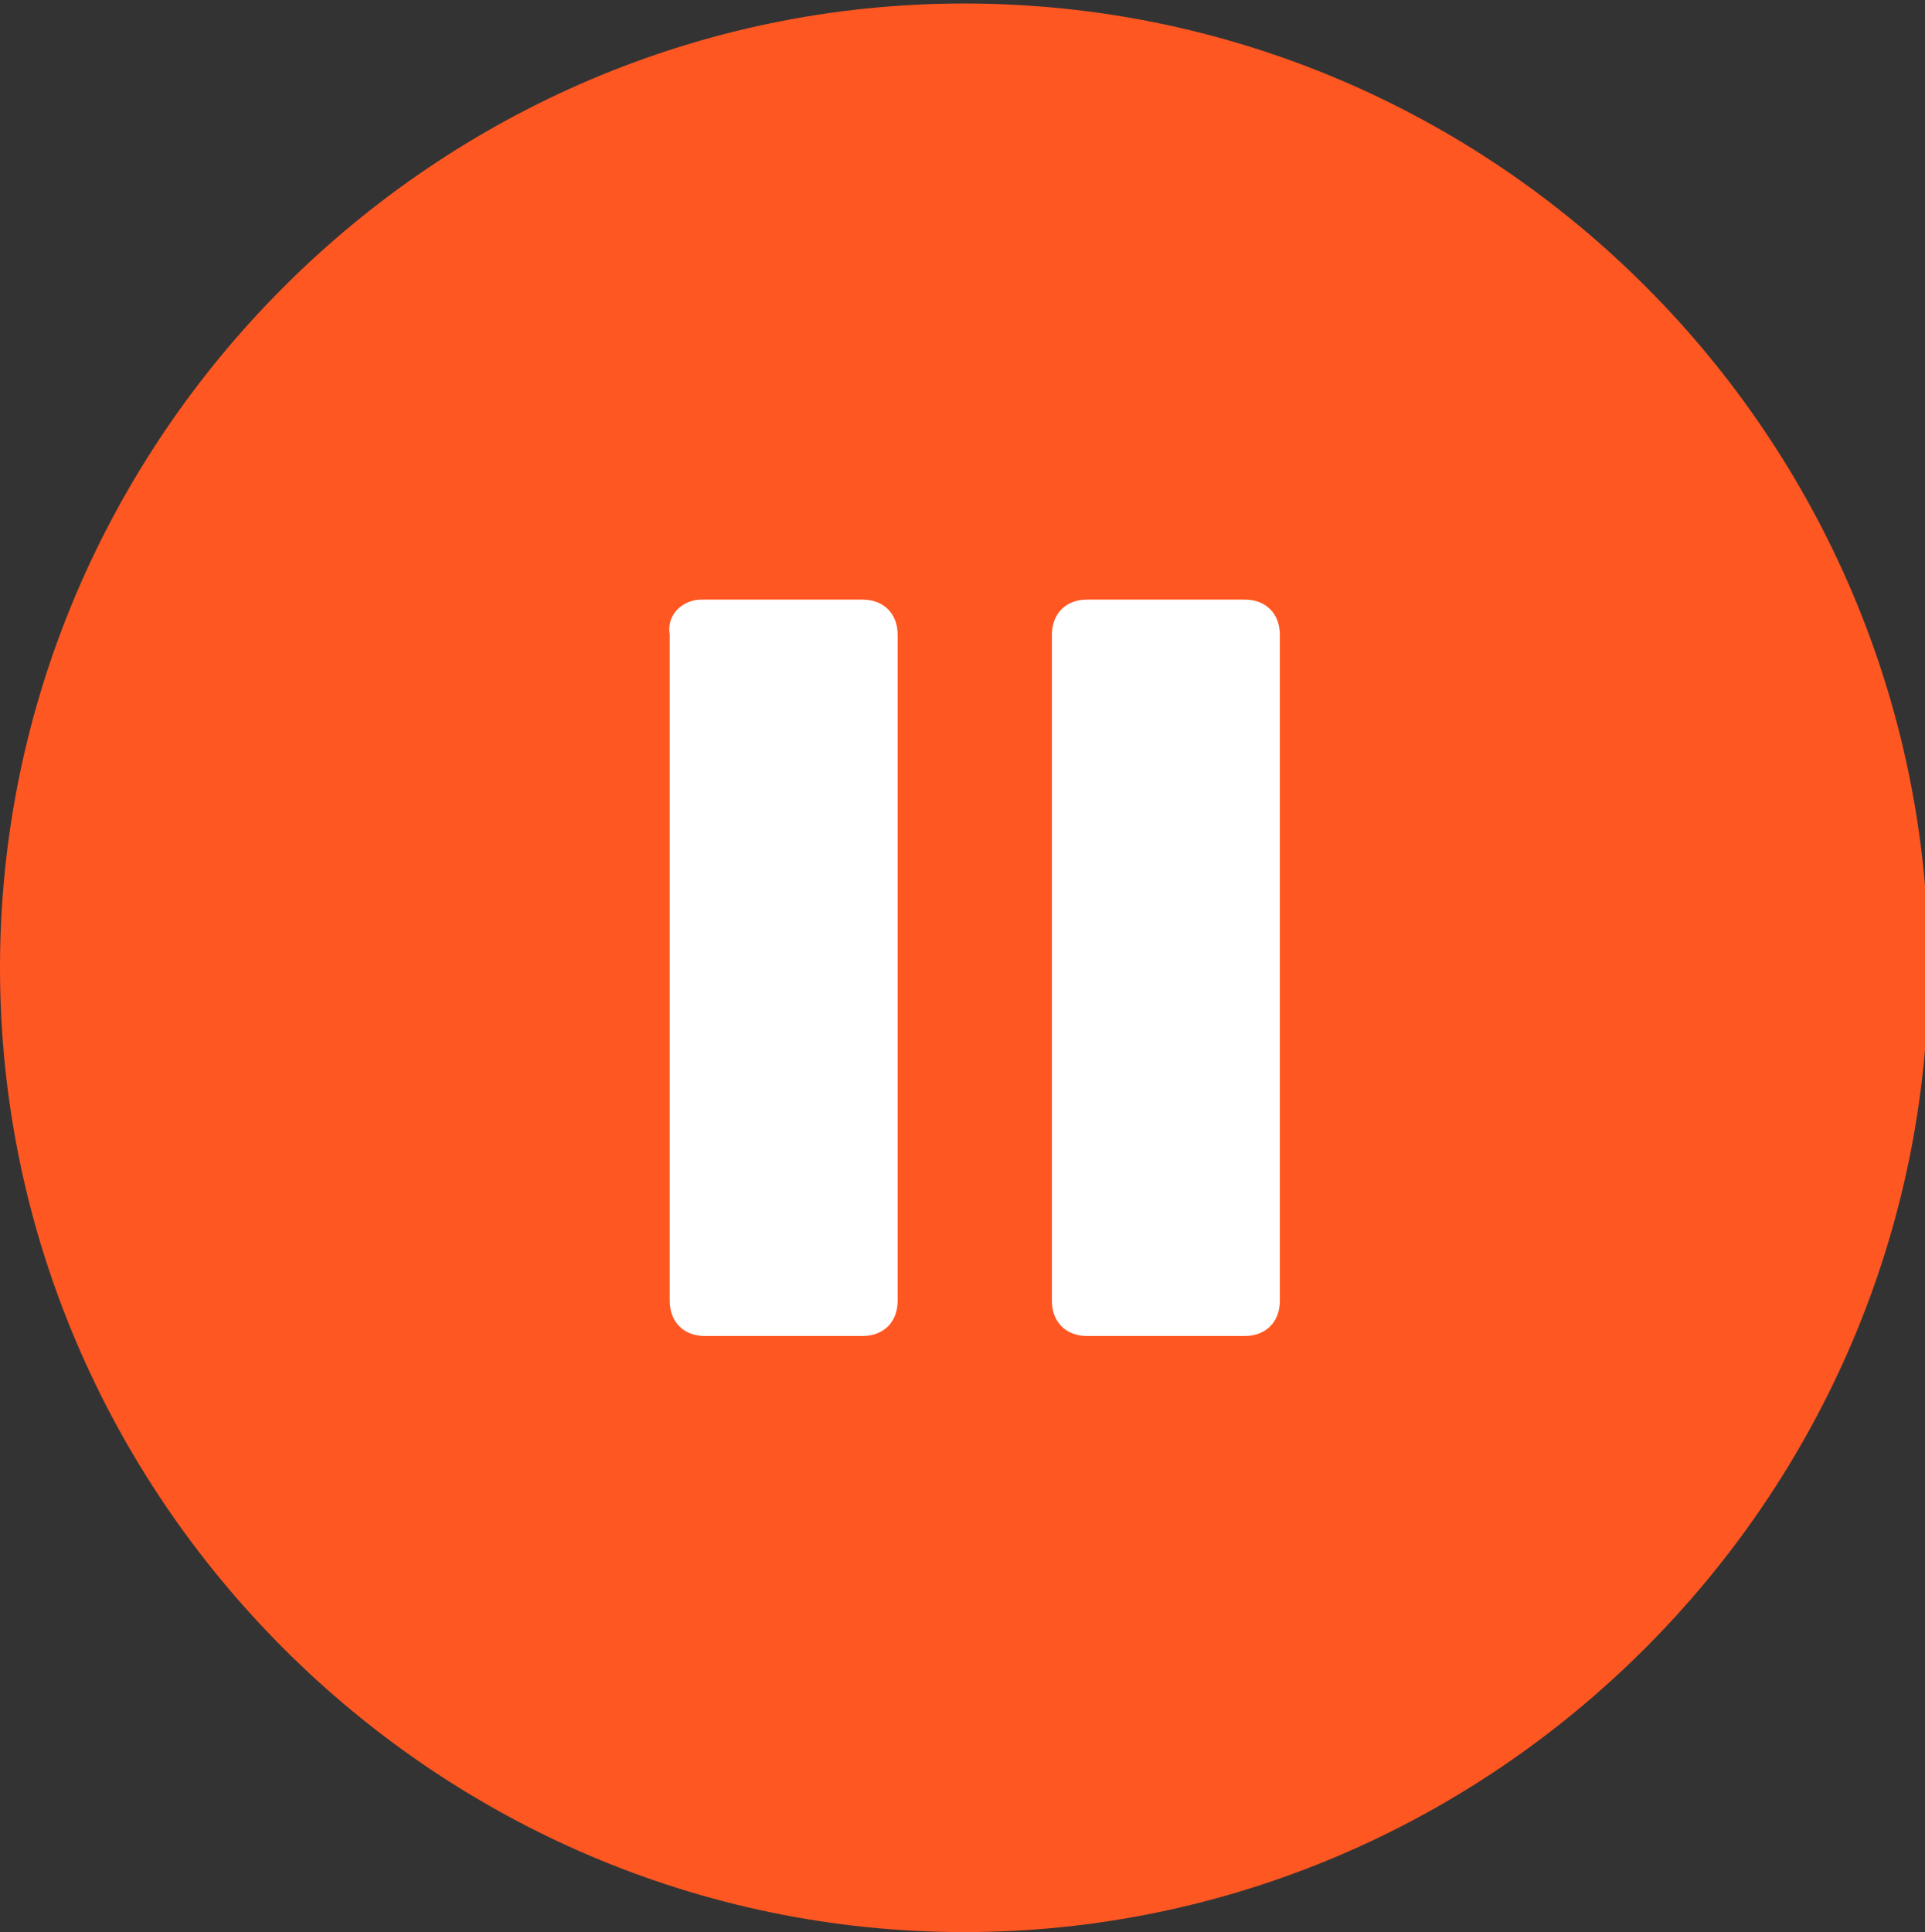 <?xml version="1.0" encoding="utf-8"?>
<!-- Generator: Adobe Illustrator 22.1.0, SVG Export Plug-In . SVG Version: 6.00 Build 0)  -->
<svg version="1.1" id="Слой_1" xmlns="http://www.w3.org/2000/svg" xmlns:xlink="http://www.w3.org/1999/xlink" x="0px" y="0px"
	 viewBox="0 0 54.9 55.1" style="enable-background:new 0 0 54.9 55.1;" xml:space="preserve">
<rect x="0" y="0" width="54.9" height="55.1" fill="#333333" stroke="none"/>
<style type="text/css">
	.st0{fill:#FFFFFF;}
	.st1{fill:#FF5722;}
</style>
<g id="play-circle-fill">
	<rect id="Rectangle_141" x="14.9" y="14.2" class="st0" width="27.1" height="29"/>
	<path id="Shape" class="st1" d="M27.5,0.1C12.4,0.1,0,12.5,0,27.6s12.4,27.5,27.5,27.5S55,42.7,55,27.6S42.7,0.1,27.5,0.1z"/>
	<g id="Group_57">
		<g id="Pause">
			<path id="Rectangle_468" class="st0" d="M20,17.1h4.6c0.6,0,1,0.4,1,1v19c0,0.6-0.4,1-1,1h-4.5c-0.6,0-1-0.4-1-1v-19
				C19,17.5,19.5,17.1,20,17.1z"/>
			<path id="Rectangle_469" class="st0" d="M31,17.1h4.5c0.6,0,1,0.4,1,1v19c0,0.6-0.4,1-1,1H31c-0.6,0-1-0.4-1-1v-19
				C30,17.5,30.4,17.1,31,17.1z"/>
		</g>
	</g>
</g>
</svg>
